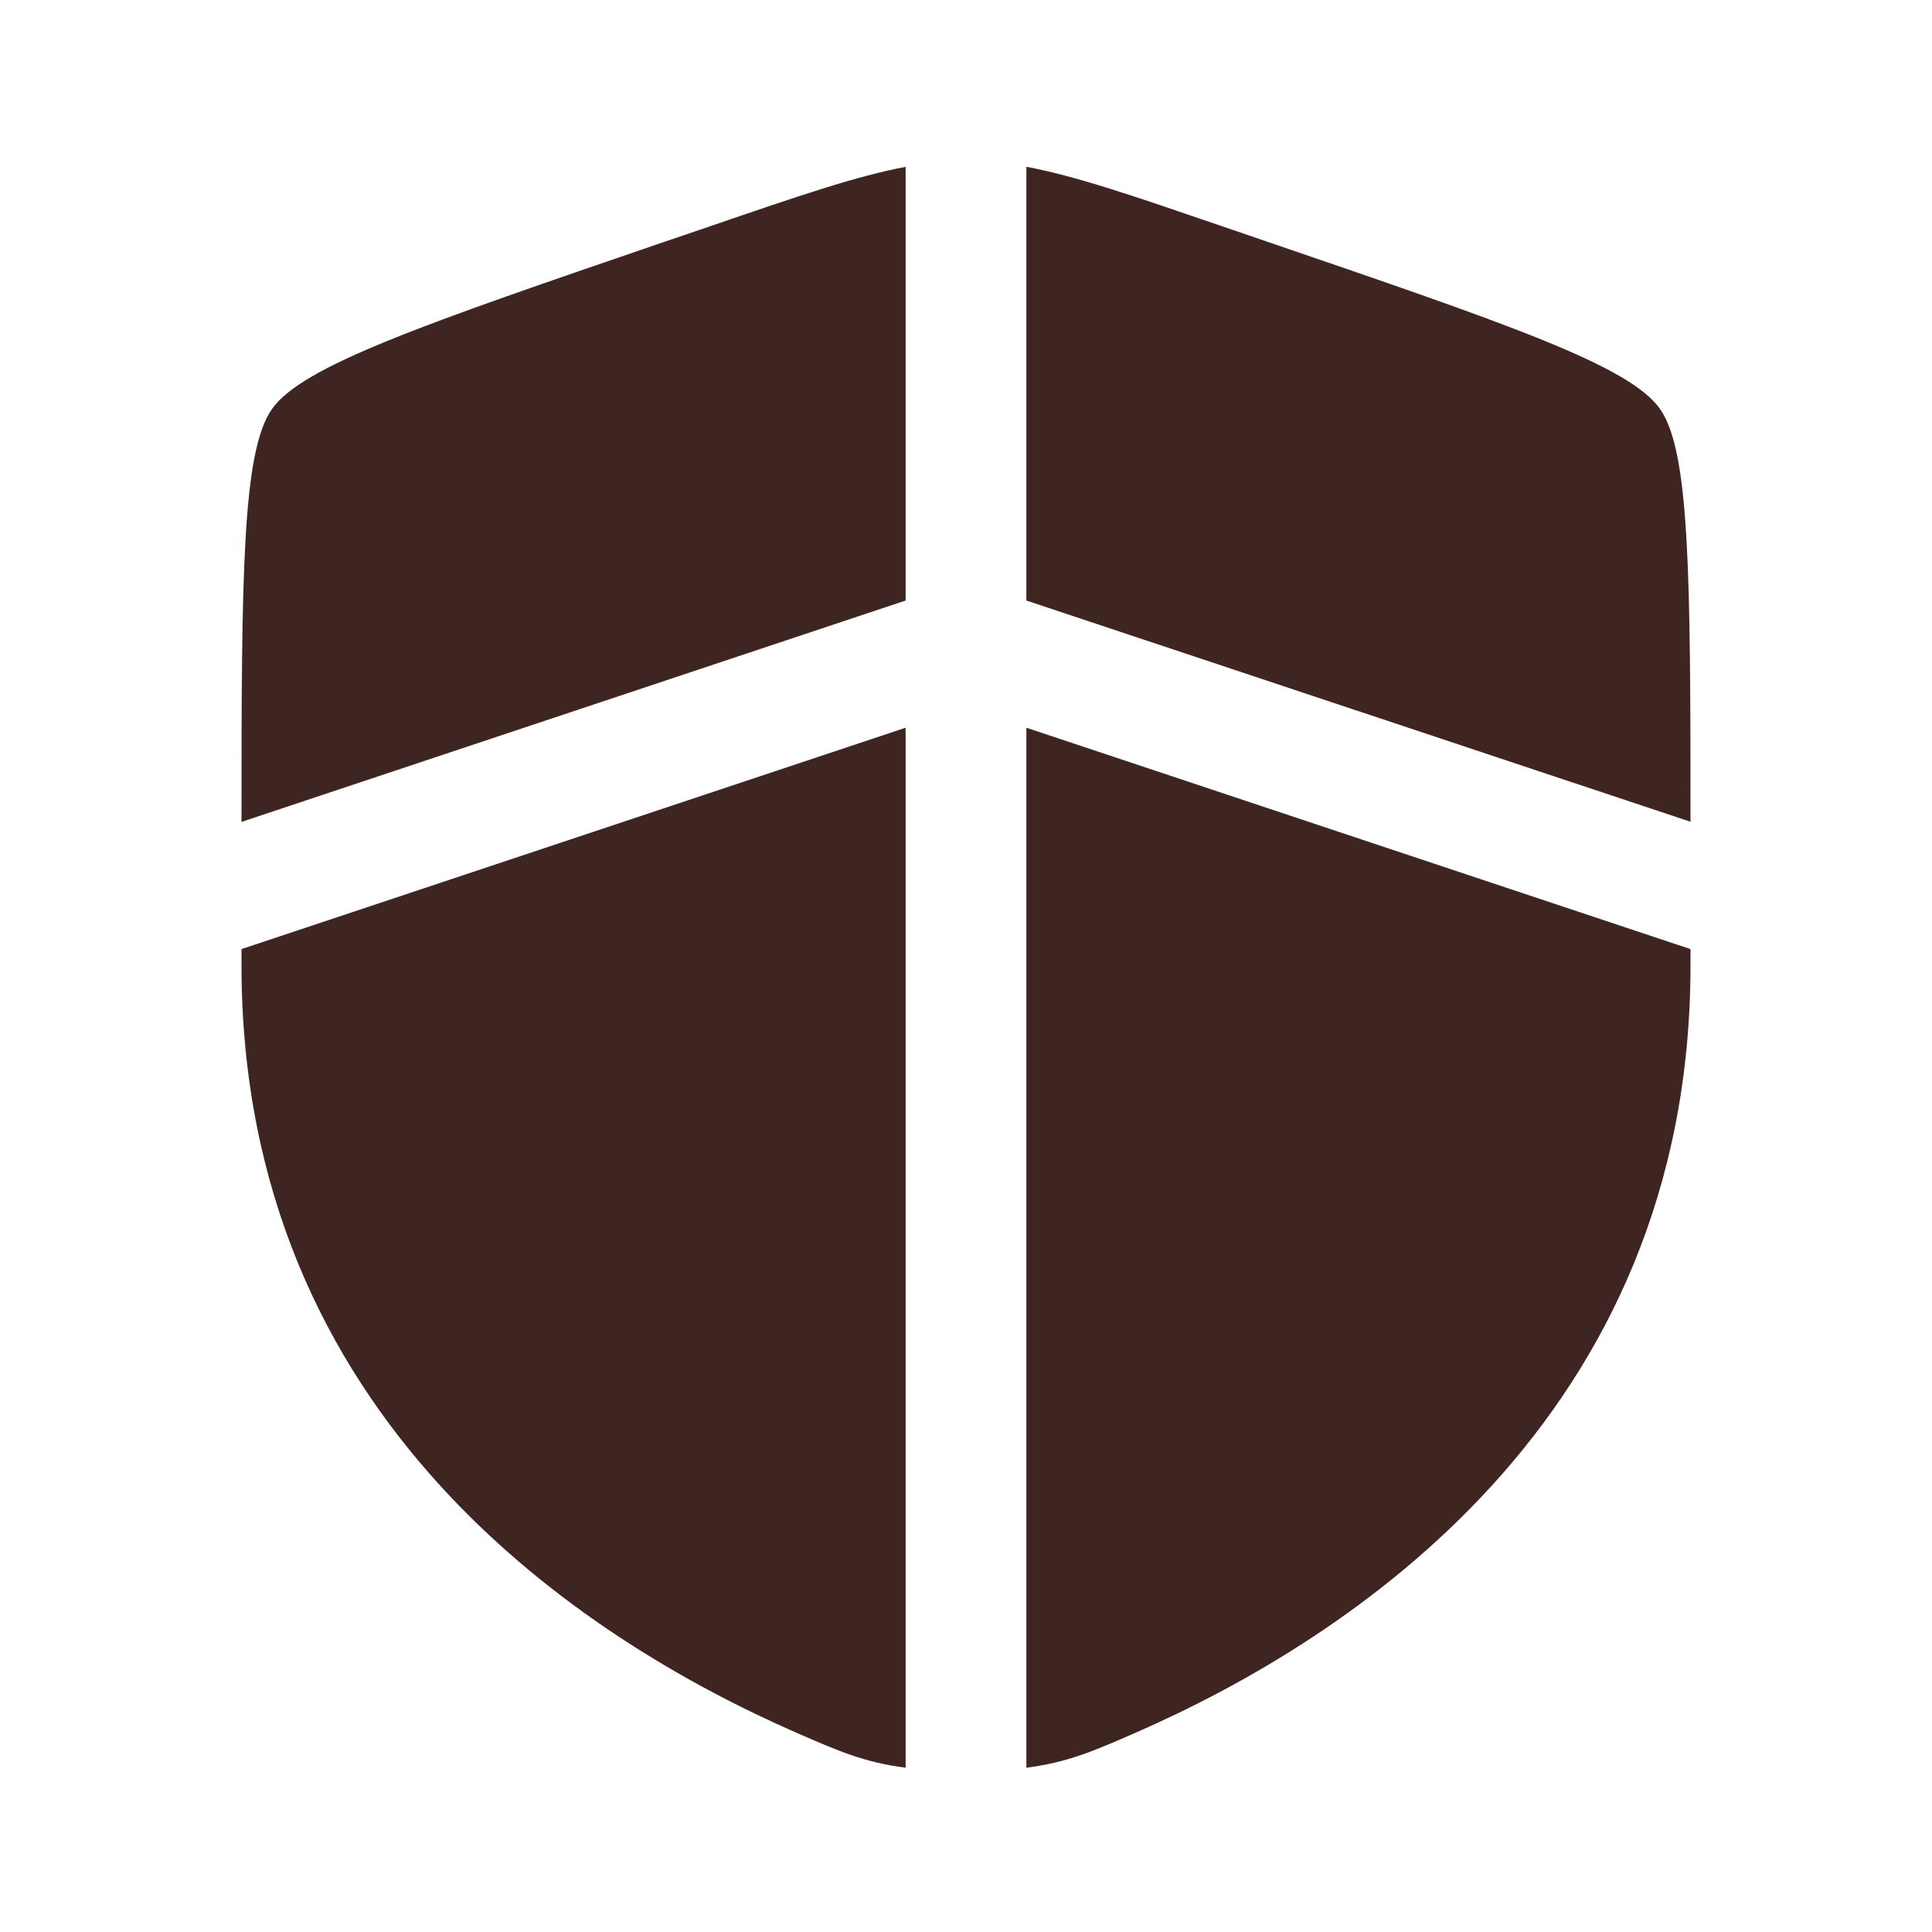 <svg xmlns="http://www.w3.org/2000/svg" width="24" height="24" viewBox="0 0 24 24"><path fill="#3e2522" d="M11.25 2.073c-.606.113-1.318.357-2.412.732L8.265 3c-3.007 1.03-4.51 1.544-4.887 2.082C3.008 5.608 3 7.15 3 10.21l8.25-2.75zm0 6.967L3 11.79v.201c0 5.638 4.239 8.374 6.899 9.536c.51.223.84.367 1.351.432zm1.5 12.92V9.04L21 11.79v.201c0 5.638-4.239 8.374-6.899 9.536c-.51.223-.84.367-1.351.432m0-14.499V2.072c.606.113 1.318.357 2.412.732l.573.196c3.007 1.029 4.51 1.543 4.887 2.081c.37.526.378 2.068.378 5.127z"/></svg>